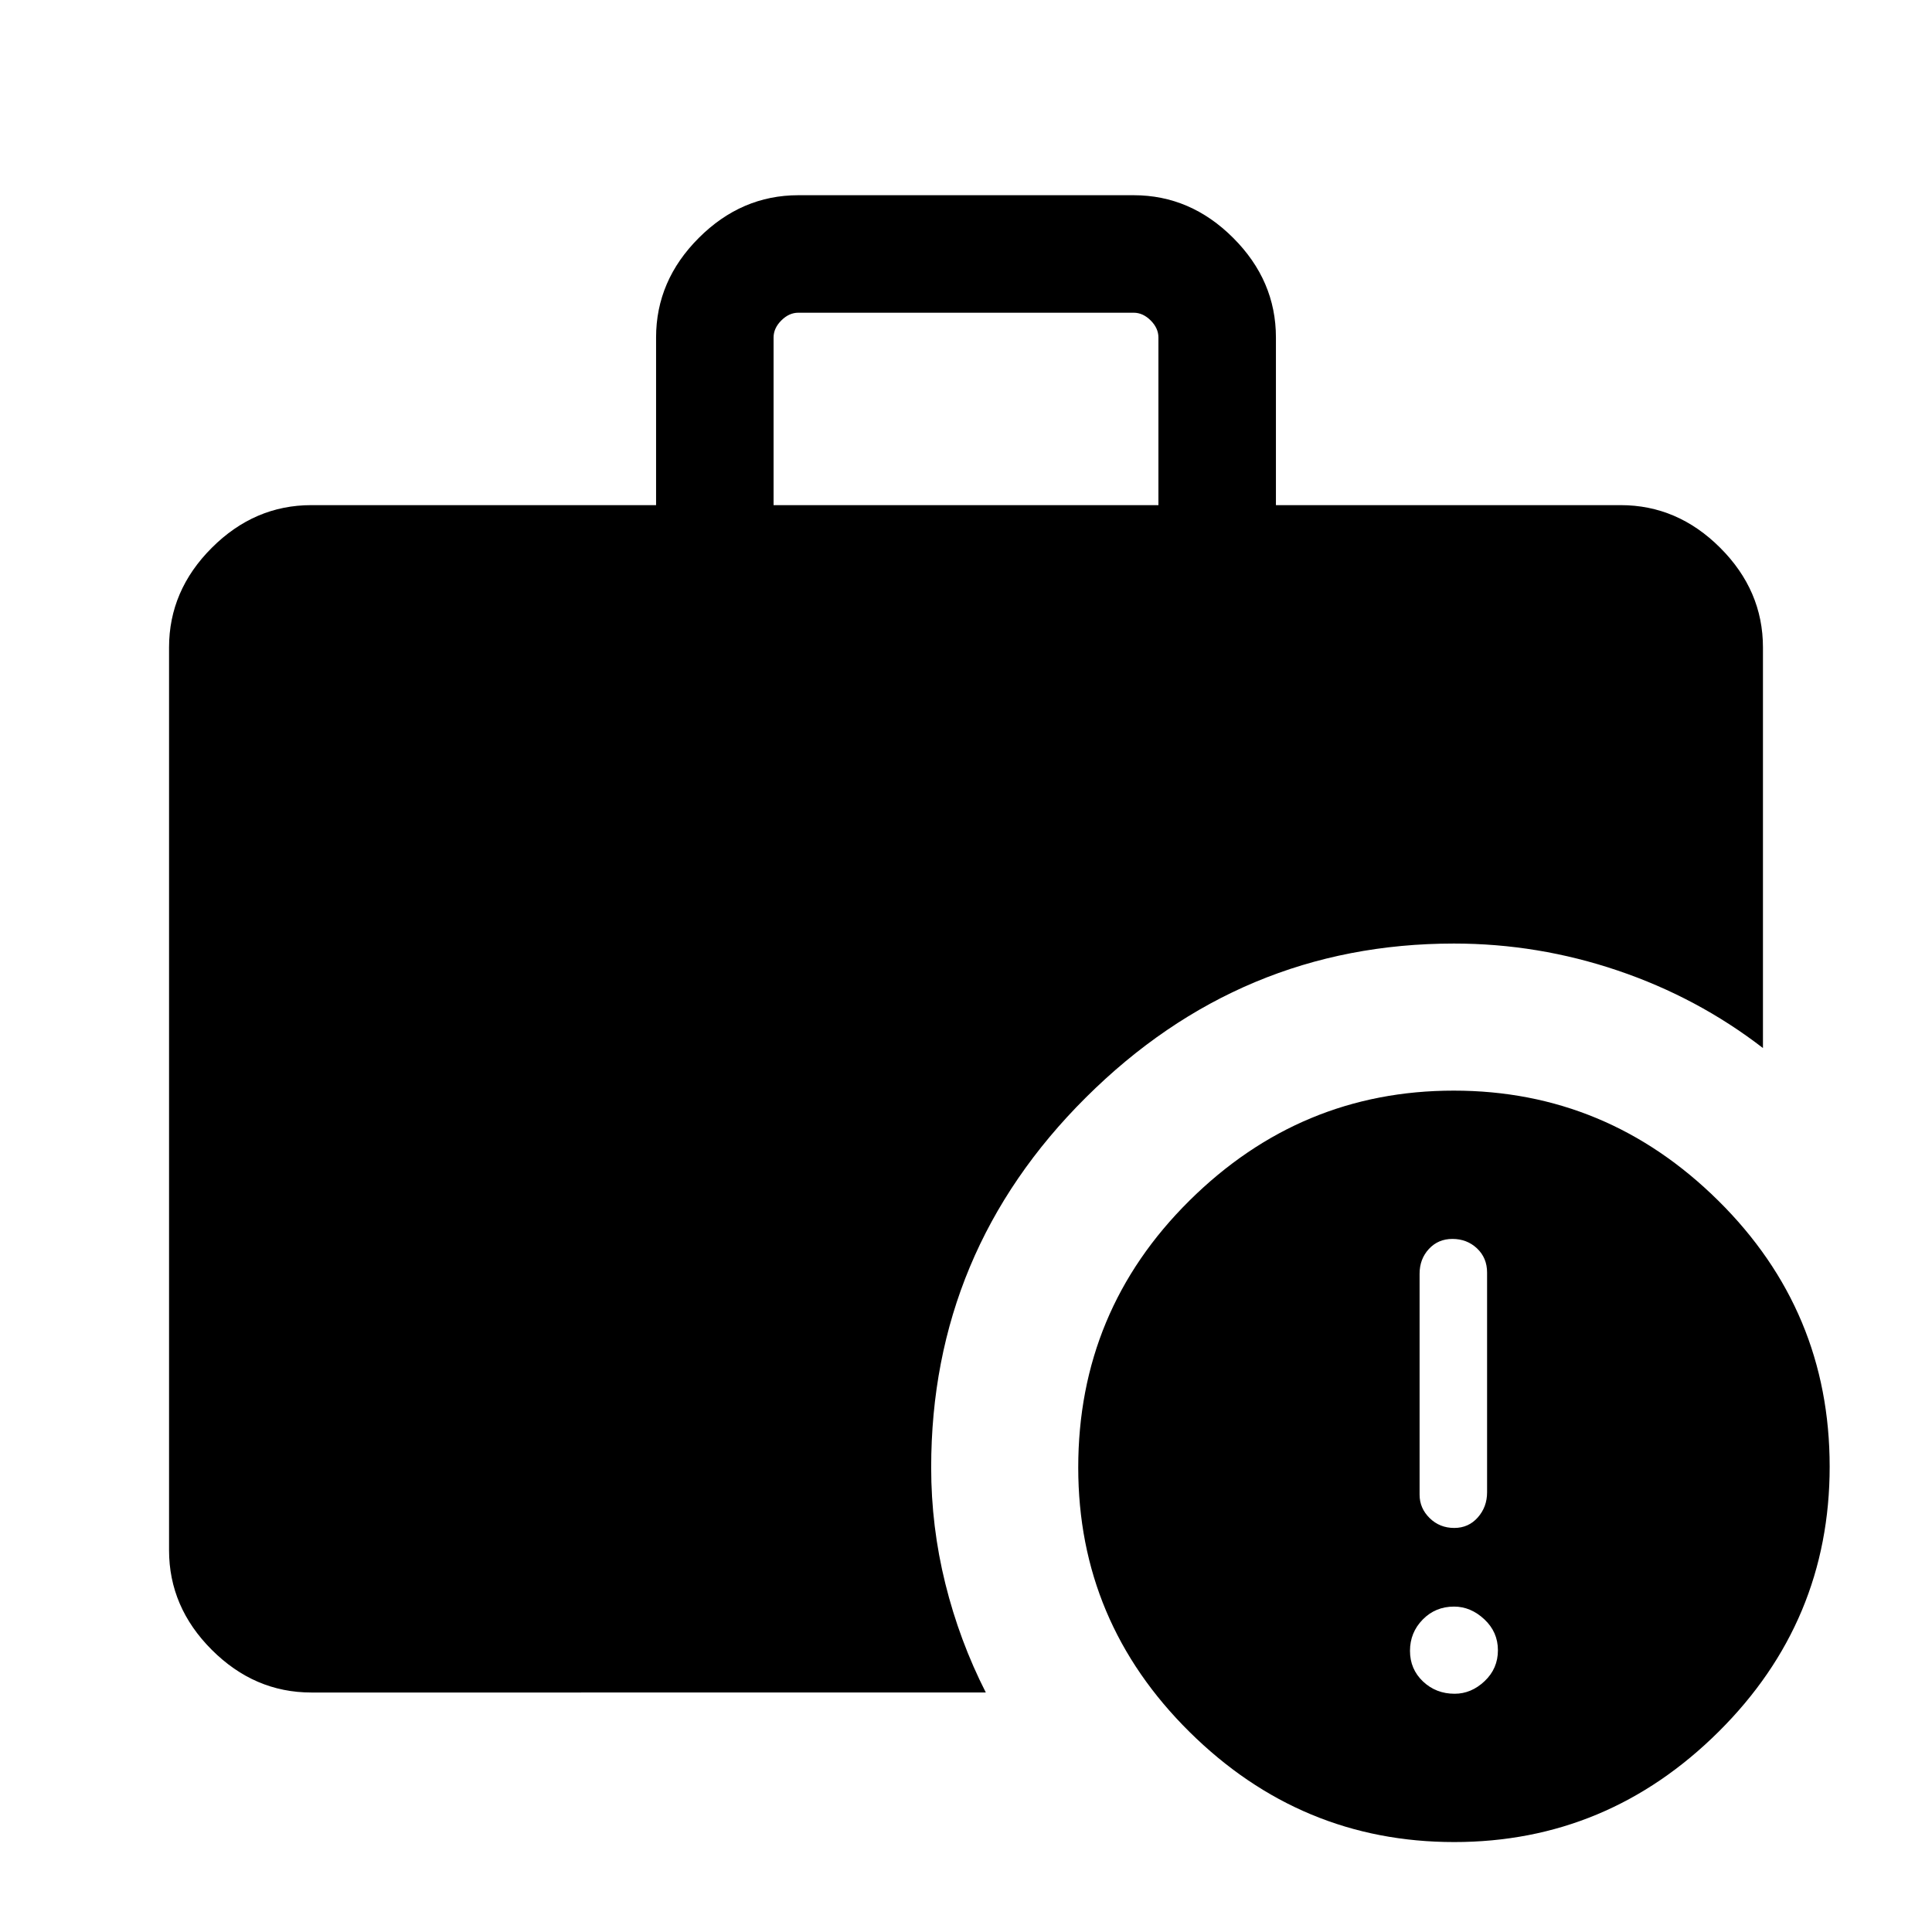 <svg xmlns="http://www.w3.org/2000/svg" height="48" viewBox="0 -960 960 960" width="48"><path d="M722.796-118.386q8.28 0 14.896-6.258 6.615-6.259 6.615-15.346 0-9.088-6.758-15.396-6.758-6.308-15.039-6.308-9.28 0-15.587 6.451-6.308 6.45-6.308 15.538 0 9.088 6.451 15.204 6.45 6.115 15.73 6.115Zm-.192-82.384q7.088 0 11.703-5.216 4.615-5.215 4.615-12.486v-109.211q0-7.271-4.988-11.986-4.989-4.716-12.231-4.716-7.088 0-11.703 4.996-4.616 4.995-4.616 12.305v109.793q0 6.705 4.989 11.613 4.989 4.908 12.231 4.908ZM384.385-708.999h191.23v-83.306q0-4.616-3.846-8.462-3.847-3.847-8.463-3.847H396.694q-4.616 0-8.463 3.847-3.846 3.846-3.846 8.462v83.306ZM722.57-44.694q-76.185 0-131.493-54.713-55.307-54.712-55.307-131.363 0-77.88 55.199-132.593 55.199-54.713 131.384-54.713 76.184 0 131.492 54.713 55.307 54.713 55.307 132.093 0 76.961-55.199 131.768-55.199 54.808-131.383 54.808Zm-567.876-74.307q-28.254 0-49.473-21.22-21.22-21.219-21.22-49.473v-448.612q0-28.254 21.22-49.473 21.219-21.22 49.473-21.22h171.307v-83.306q0-28.254 21.22-49.473 21.219-21.219 49.473-21.219h166.612q28.254 0 49.473 21.219 21.22 21.219 21.22 49.473v83.306h171.307q28.254 0 49.473 21.22 21.22 21.219 21.22 49.473v199.074q-32.494-25.082-72.132-38.502-39.637-13.42-81.406-13.42-106.046 0-182.907 76.498-76.862 76.499-76.862 183.886 0 29.307 7.039 57.692 7.038 28.384 20.115 54.077H154.694Z"/></svg>